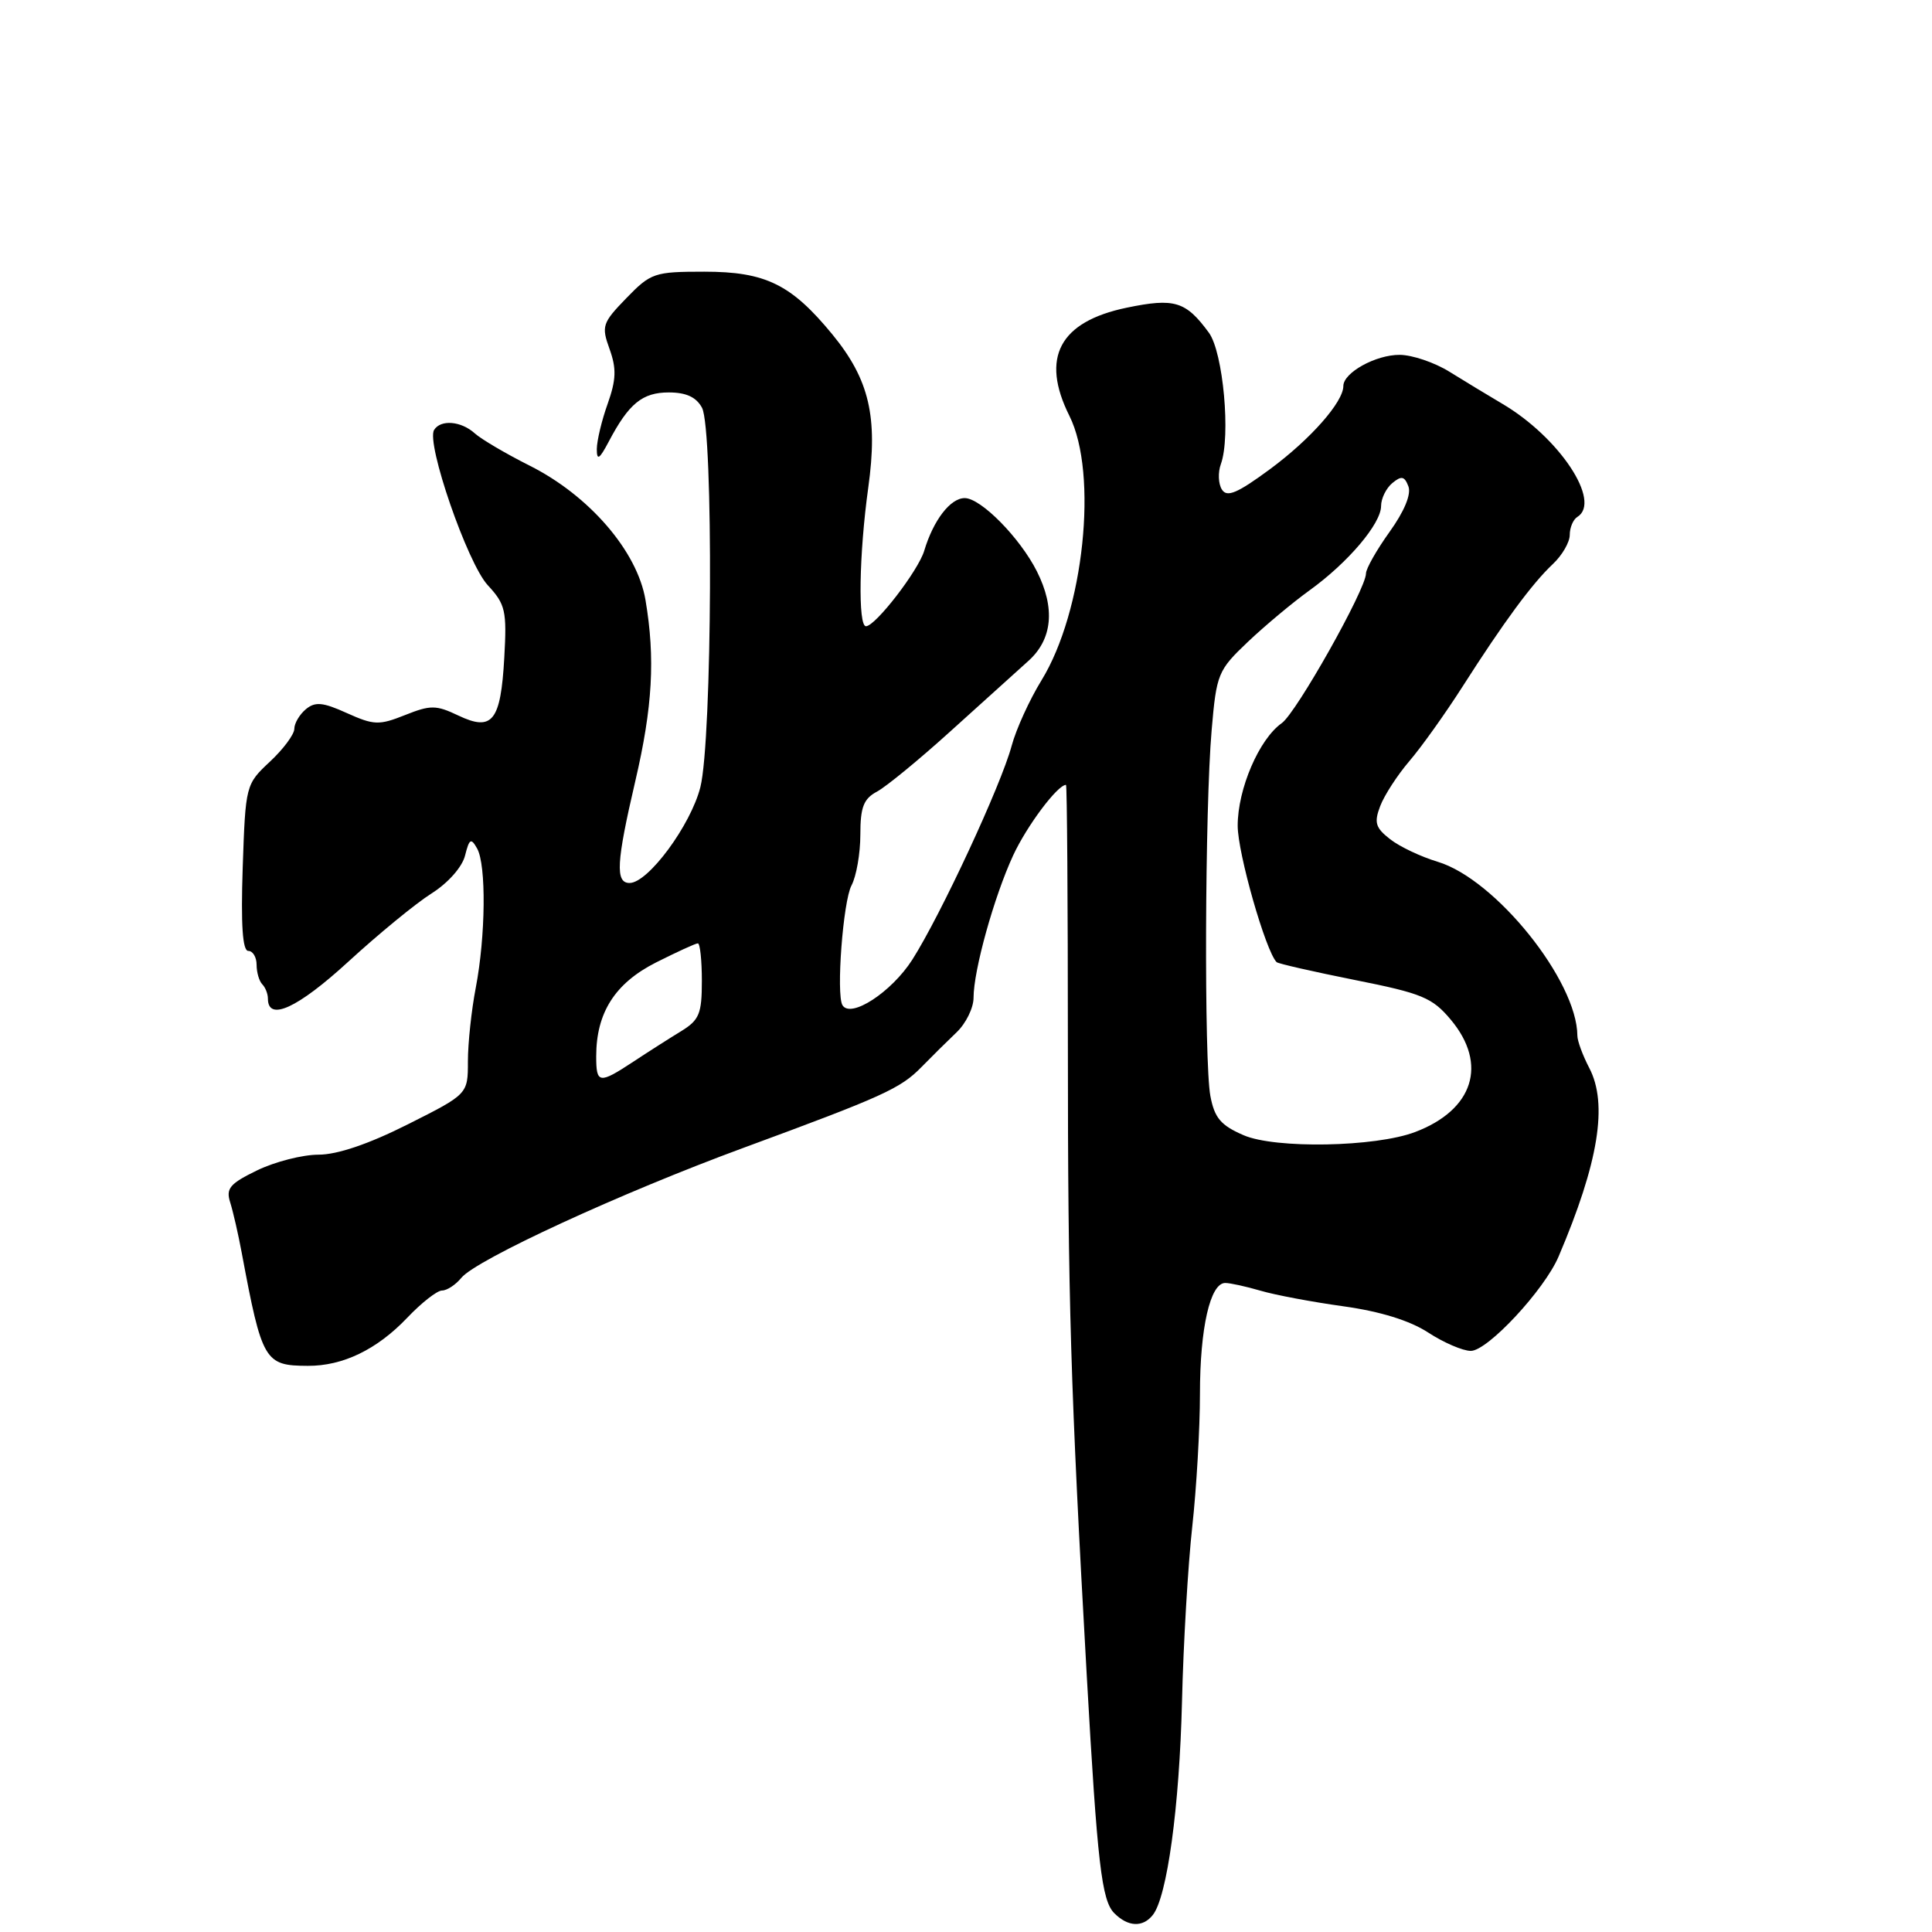 <?xml version="1.0" encoding="UTF-8" standalone="no"?>
<!DOCTYPE svg PUBLIC "-//W3C//DTD SVG 1.1//EN" "http://www.w3.org/Graphics/SVG/1.1/DTD/svg11.dtd" >
<svg xmlns="http://www.w3.org/2000/svg" xmlns:xlink="http://www.w3.org/1999/xlink" version="1.1" viewBox="0 0 256 256">
 <g >
 <path fill="currentColor"
d=" M 152.75 253.75 C 154.65 251.37 156.28 239.44 156.62 225.50 C 156.80 217.80 157.42 207.36 157.98 202.29 C 158.54 197.22 159.00 189.30 159.00 184.69 C 159.00 175.96 160.36 170.00 162.35 170.00 C 162.99 170.00 165.09 170.46 167.01 171.02 C 168.93 171.59 173.88 172.52 178.00 173.09 C 182.89 173.77 186.80 174.98 189.23 176.56 C 191.28 177.90 193.83 179.00 194.89 179.00 C 197.12 179.00 204.63 170.93 206.52 166.50 C 211.82 154.07 213.09 146.28 210.58 141.50 C 209.72 139.85 209.01 137.93 209.01 137.23 C 208.97 129.95 198.16 116.49 190.50 114.19 C 188.30 113.53 185.46 112.19 184.20 111.20 C 182.26 109.69 182.05 109.00 182.88 106.82 C 183.42 105.39 185.16 102.71 186.74 100.86 C 188.33 99.01 191.49 94.58 193.78 91.00 C 199.28 82.39 203.01 77.33 205.75 74.75 C 206.99 73.59 208.00 71.85 208.00 70.88 C 208.00 69.91 208.45 68.84 209.00 68.50 C 212.27 66.48 206.63 57.96 199.06 53.50 C 197.19 52.40 194.05 50.49 192.08 49.27 C 190.11 48.04 187.14 47.03 185.47 47.02 C 182.30 47.00 178.00 49.38 178.00 51.15 C 178.00 53.27 173.65 58.20 168.29 62.16 C 163.95 65.36 162.58 65.94 161.91 64.87 C 161.43 64.12 161.37 62.60 161.77 61.50 C 163.10 57.84 162.08 46.67 160.18 44.08 C 157.12 39.91 155.63 39.46 149.30 40.77 C 140.38 42.62 137.85 47.39 141.70 55.10 C 145.54 62.78 143.62 81.02 138.00 90.15 C 136.42 92.72 134.64 96.62 134.05 98.82 C 132.64 104.07 124.64 121.27 120.88 127.17 C 118.13 131.47 112.71 135.00 111.63 133.19 C 110.78 131.76 111.71 119.41 112.83 117.32 C 113.47 116.11 114.00 113.09 114.00 110.60 C 114.00 106.95 114.43 105.84 116.21 104.89 C 117.42 104.24 121.81 100.64 125.96 96.88 C 130.11 93.12 134.74 88.94 136.25 87.59 C 139.46 84.72 139.86 80.60 137.39 75.70 C 135.15 71.26 129.97 66.00 127.83 66.00 C 125.93 66.00 123.68 68.92 122.46 72.99 C 121.67 75.62 116.02 82.95 114.75 82.98 C 113.67 83.01 113.83 73.39 115.05 64.61 C 116.35 55.24 115.19 50.29 110.30 44.32 C 104.85 37.68 101.44 36.00 93.33 36.00 C 86.71 36.00 86.24 36.16 83.00 39.50 C 79.81 42.79 79.67 43.21 80.77 46.25 C 81.70 48.84 81.65 50.31 80.52 53.50 C 79.73 55.70 79.09 58.40 79.08 59.50 C 79.08 61.08 79.42 60.87 80.67 58.50 C 83.32 53.47 85.12 52.00 88.62 52.00 C 90.92 52.00 92.26 52.62 93.02 54.03 C 94.55 56.90 94.38 98.06 92.80 104.31 C 91.53 109.34 85.88 117.00 83.42 117.00 C 81.51 117.00 81.67 114.26 84.18 103.50 C 86.47 93.70 86.84 87.23 85.53 79.50 C 84.44 73.03 78.06 65.64 70.14 61.68 C 67.04 60.12 63.79 58.21 62.92 57.43 C 61.10 55.78 58.39 55.56 57.52 56.97 C 56.44 58.72 61.94 74.64 64.63 77.54 C 66.98 80.08 67.17 80.93 66.82 87.14 C 66.35 95.58 65.24 96.96 60.73 94.81 C 57.79 93.41 57.05 93.40 53.67 94.75 C 50.23 96.12 49.55 96.10 45.97 94.49 C 42.77 93.04 41.76 92.95 40.52 93.98 C 39.69 94.68 39.00 95.84 39.00 96.57 C 39.00 97.30 37.55 99.26 35.77 100.92 C 32.56 103.92 32.53 104.02 32.16 114.97 C 31.91 122.56 32.14 126.00 32.90 126.00 C 33.50 126.00 34.00 126.83 34.00 127.83 C 34.00 128.84 34.34 130.00 34.75 130.42 C 35.16 130.83 35.50 131.69 35.50 132.32 C 35.50 135.40 39.43 133.59 46.14 127.44 C 50.14 123.77 55.11 119.69 57.19 118.38 C 59.37 117.00 61.24 114.89 61.62 113.37 C 62.19 111.12 62.41 110.99 63.22 112.43 C 64.45 114.62 64.35 124.06 63.04 130.89 C 62.47 133.85 62.00 138.23 62.00 140.63 C 62.00 144.98 62.00 144.98 54.02 148.99 C 48.86 151.59 44.69 153.00 42.21 153.00 C 40.10 153.00 36.45 153.93 34.09 155.07 C 30.46 156.83 29.91 157.47 30.50 159.32 C 30.88 160.52 31.57 163.53 32.03 166.00 C 34.72 180.38 35.06 180.96 40.78 180.98 C 45.42 181.01 49.95 178.82 53.95 174.62 C 55.84 172.63 57.92 171.00 58.57 171.00 C 59.22 171.00 60.37 170.25 61.13 169.32 C 63.11 166.90 82.27 158.07 98.50 152.10 C 117.07 145.26 119.32 144.24 122.12 141.37 C 123.43 140.03 125.51 137.97 126.75 136.79 C 127.99 135.61 129.00 133.55 129.00 132.21 C 129.00 128.57 131.72 118.81 134.25 113.34 C 136.08 109.40 140.13 104.00 141.25 104.00 C 141.39 104.00 141.50 119.64 141.50 138.75 C 141.50 172.18 141.85 183.81 144.00 222.00 C 145.41 247.00 145.97 251.82 147.65 253.51 C 149.47 255.33 151.42 255.42 152.75 253.75 Z  M 164.78 150.42 C 161.75 149.11 160.93 148.13 160.38 145.22 C 159.54 140.72 159.65 107.13 160.55 96.74 C 161.19 89.28 161.38 88.82 165.36 85.04 C 167.64 82.88 171.32 79.81 173.54 78.21 C 178.64 74.53 183.00 69.38 183.00 67.05 C 183.00 66.06 183.67 64.69 184.49 64.01 C 185.70 63.01 186.10 63.09 186.62 64.44 C 187.02 65.49 186.08 67.75 184.13 70.47 C 182.41 72.87 181.00 75.35 181.00 75.99 C 181.00 78.06 171.77 94.46 169.84 95.82 C 166.84 97.93 164.00 104.54 164.00 109.41 C 164.00 113.05 167.71 126.04 169.16 127.49 C 169.36 127.69 174.02 128.75 179.51 129.85 C 188.45 131.63 189.79 132.19 192.25 135.13 C 197.17 141.02 195.24 147.07 187.51 150.00 C 182.24 152.00 168.98 152.24 164.78 150.42 Z  M 79.00 139.97 C 79.00 134.20 81.48 130.30 86.89 127.55 C 89.67 126.15 92.17 125.00 92.47 125.00 C 92.76 125.00 93.00 127.24 93.00 129.98 C 93.00 134.33 92.66 135.16 90.25 136.64 C 88.74 137.56 85.90 139.37 83.95 140.66 C 79.38 143.67 79.00 143.61 79.00 139.97 Z "/>
</g>
</svg>